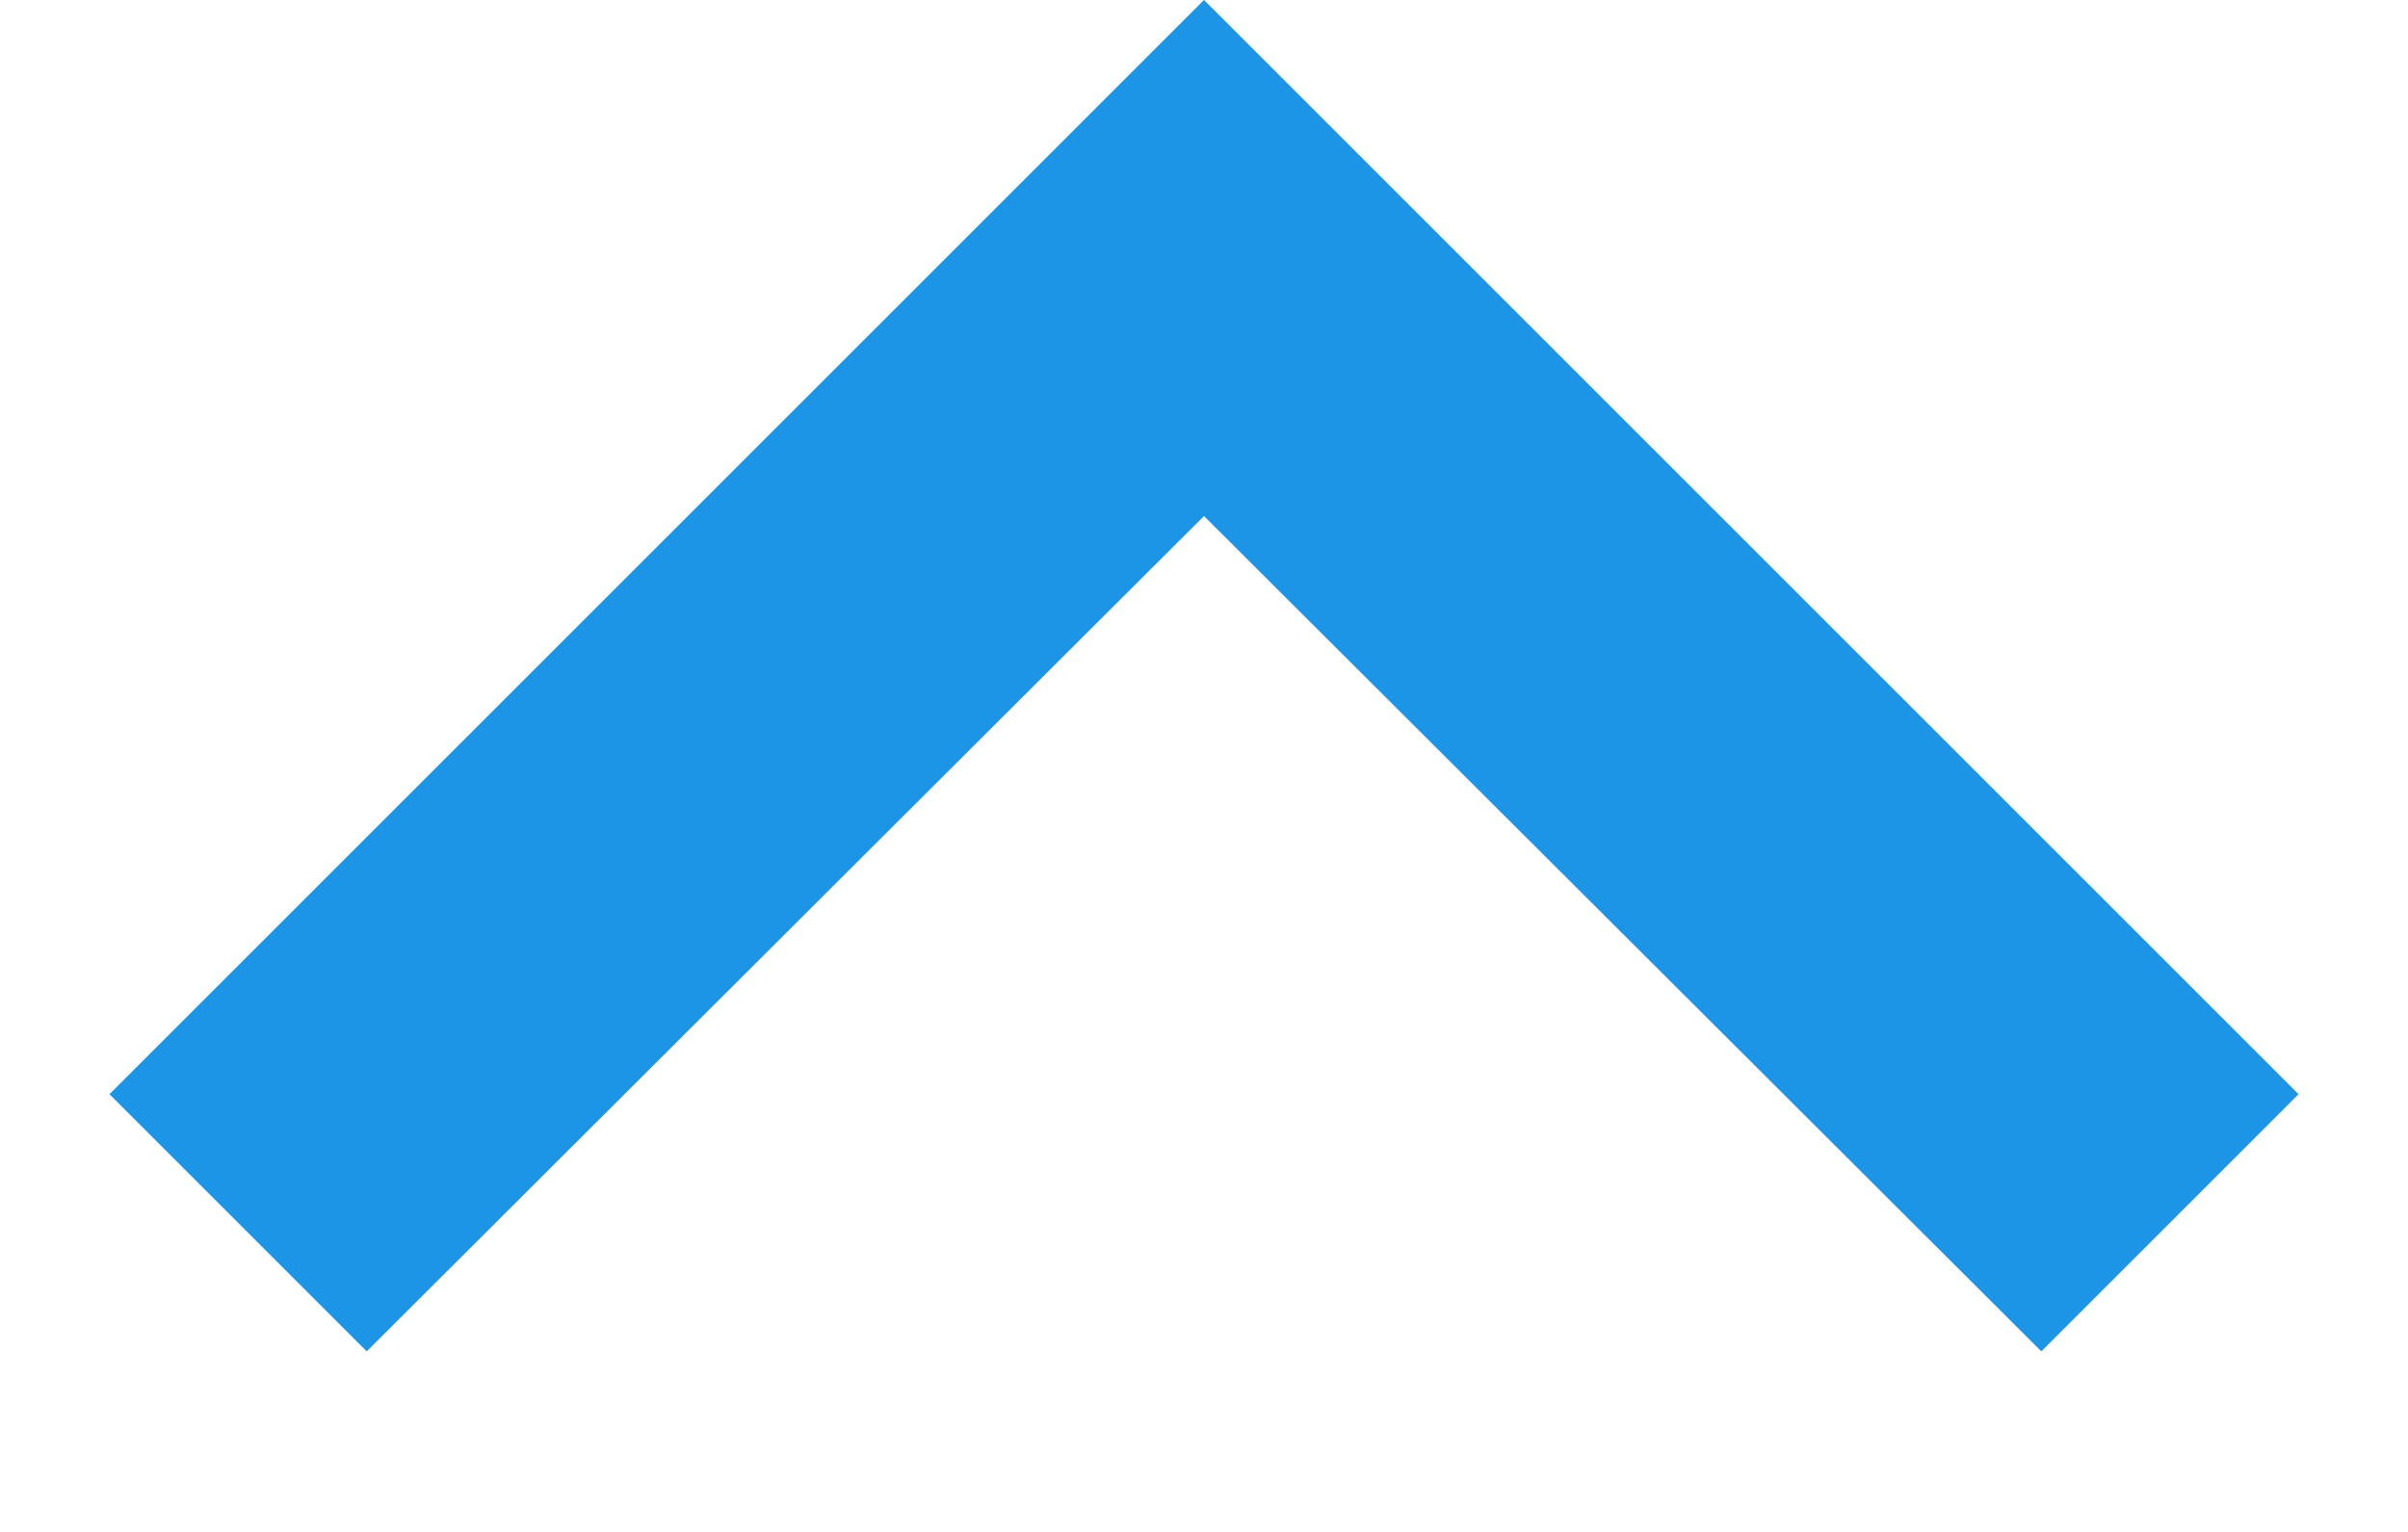 <svg width="11" height="7" viewBox="0 0 11 7" fill="none" xmlns="http://www.w3.org/2000/svg">
<path d="M9.325 6.175L5.5 2.358L1.675 6.175L0.5 5L5.5 -7.29678e-05L10.5 5L9.325 6.175Z" fill="#1C95E7"/>
</svg>
